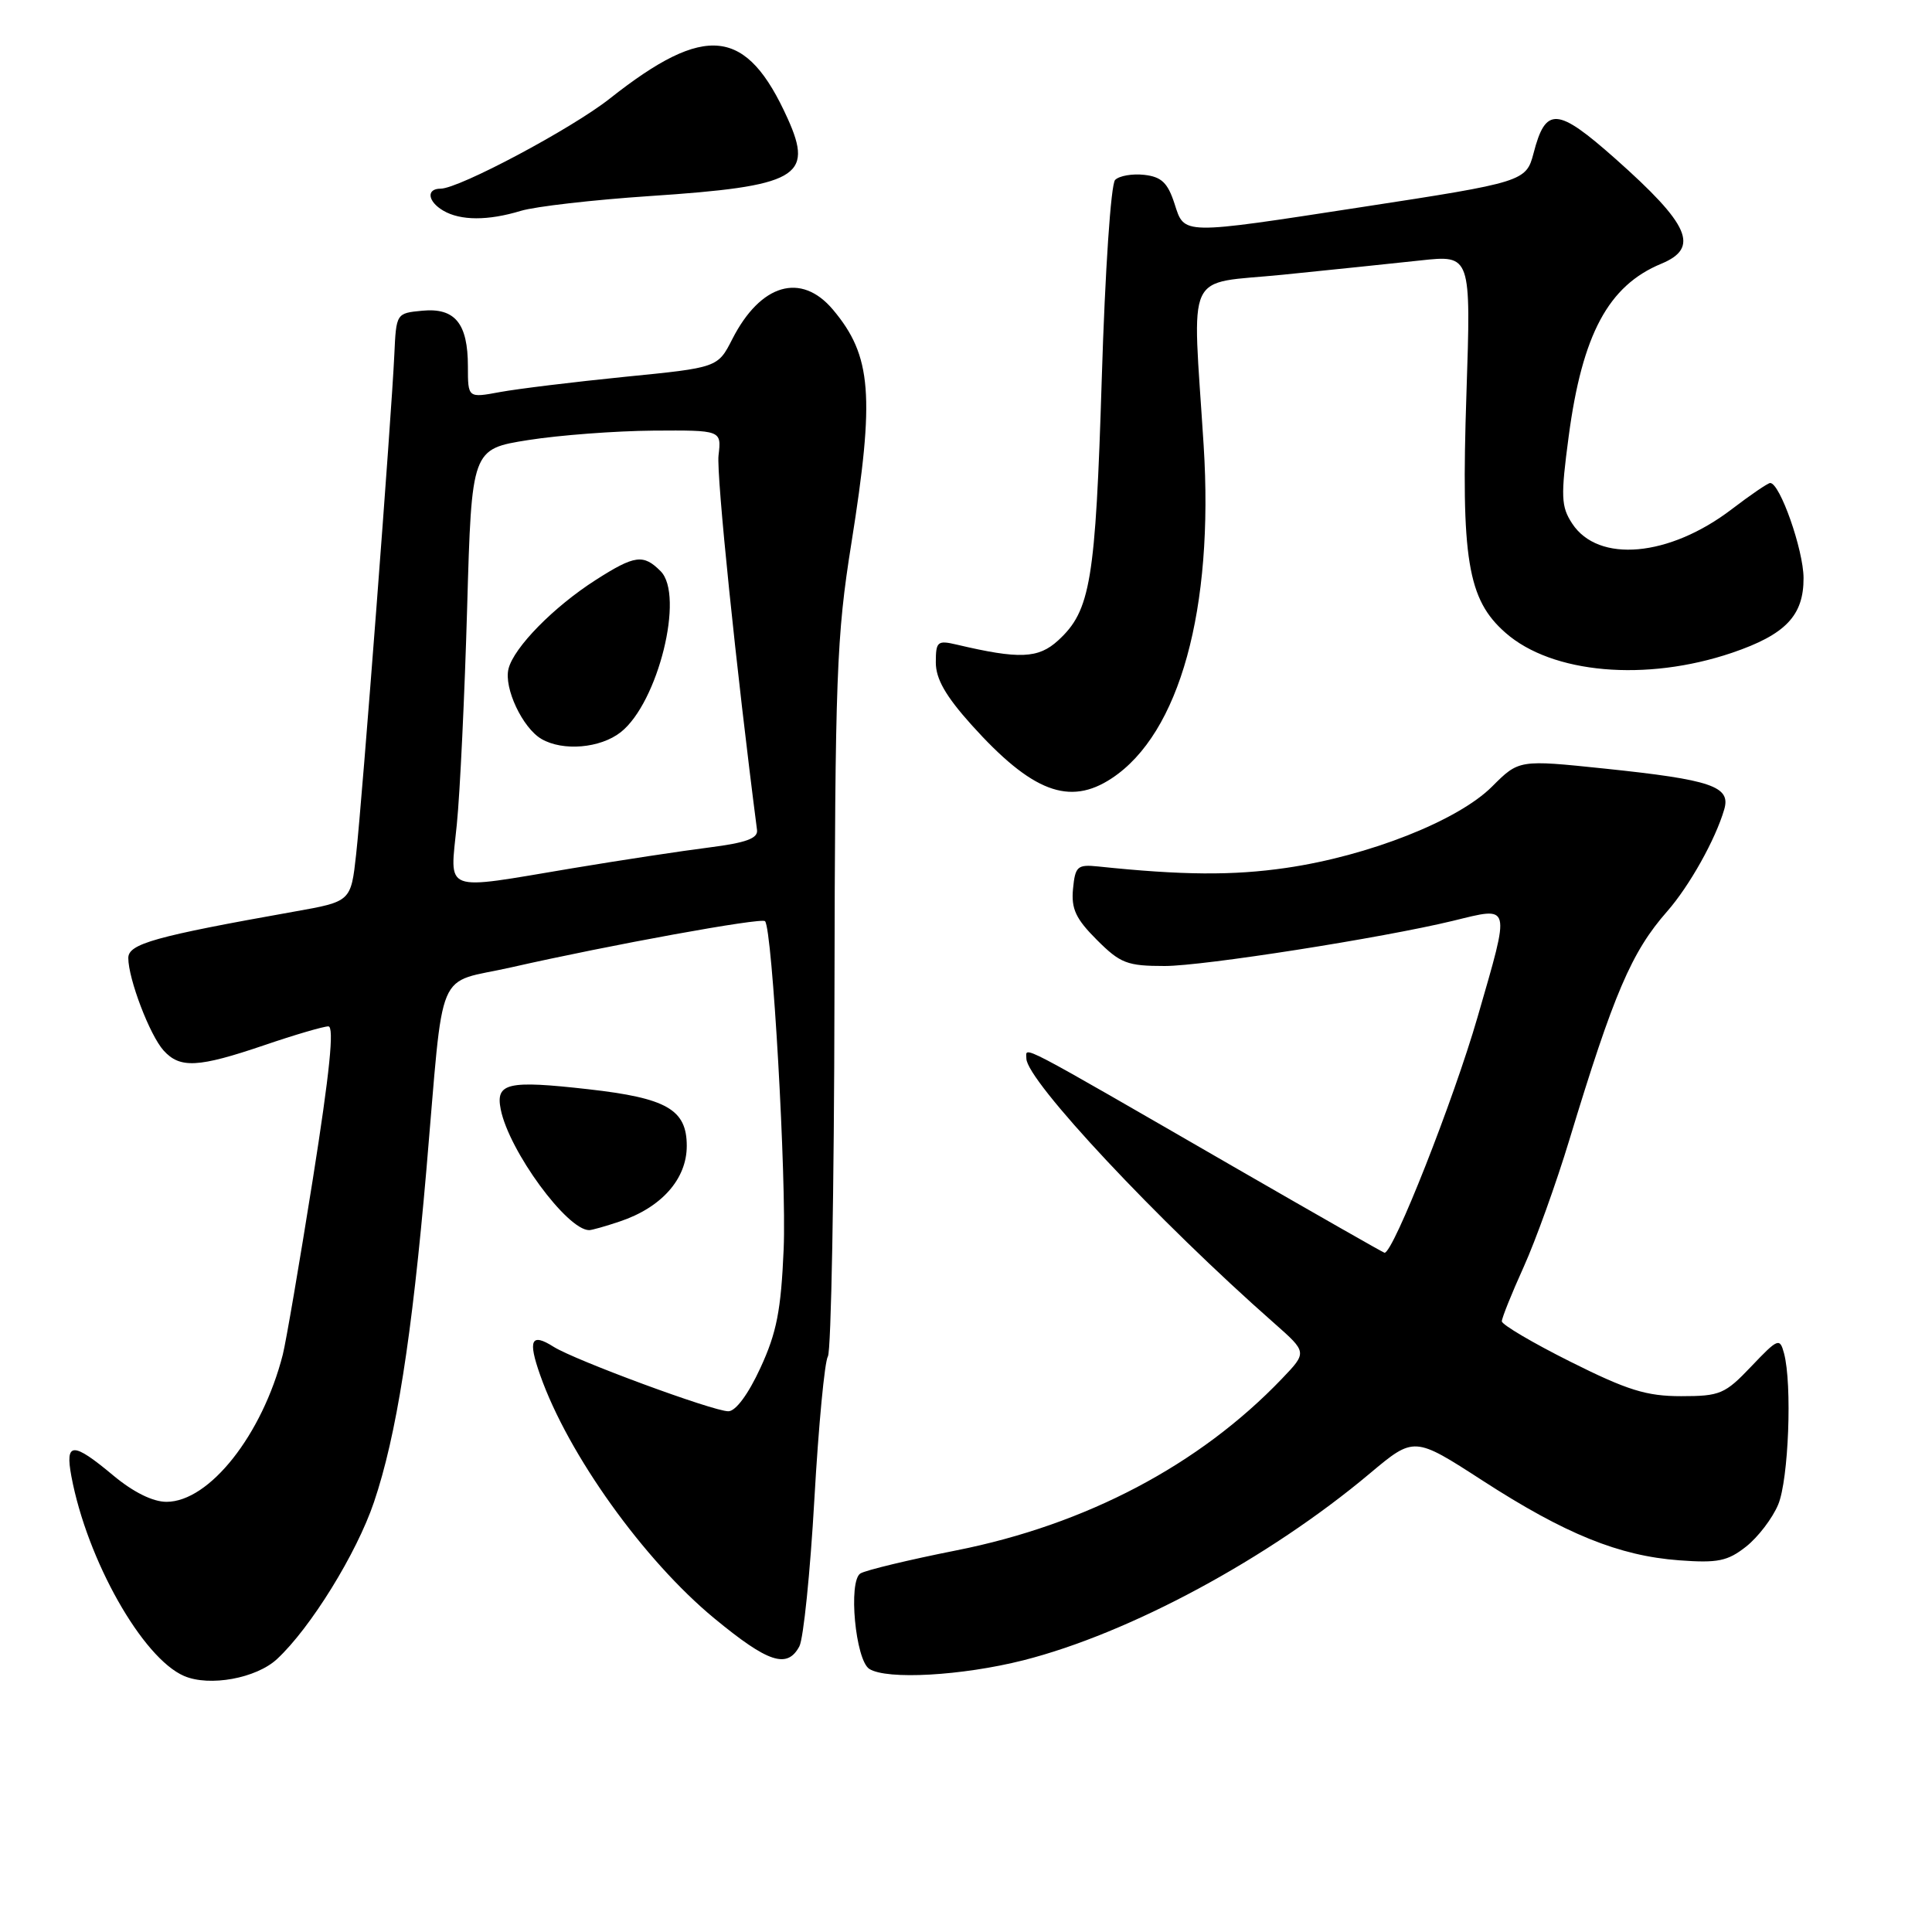 <?xml version="1.0" encoding="UTF-8" standalone="no"?>
<!DOCTYPE svg PUBLIC "-//W3C//DTD SVG 1.1//EN" "http://www.w3.org/Graphics/SVG/1.1/DTD/svg11.dtd" >
<svg xmlns="http://www.w3.org/2000/svg" xmlns:xlink="http://www.w3.org/1999/xlink" version="1.1" viewBox="0 0 256 256">
 <g >
 <path fill="currentColor"
d=" M 36.71 219.83 C 41.15 215.71 47.26 205.83 49.55 199.05 C 52.53 190.25 54.57 177.31 56.50 155.00 C 58.89 127.31 57.55 130.49 67.78 128.17 C 80.88 125.20 100.89 121.56 101.37 122.06 C 102.34 123.07 104.23 156.26 103.84 165.50 C 103.49 173.63 102.92 176.58 100.76 181.25 C 99.15 184.75 97.48 187.00 96.51 187.00 C 94.48 187.00 76.21 180.25 73.36 178.46 C 70.38 176.57 69.92 177.53 71.58 182.22 C 75.28 192.73 85.33 206.75 94.65 214.44 C 101.78 220.32 104.31 221.16 105.92 218.15 C 106.46 217.14 107.36 208.35 107.91 198.63 C 108.46 188.91 109.27 180.40 109.70 179.73 C 110.13 179.05 110.53 157.57 110.57 132.00 C 110.65 89.48 110.84 84.34 112.81 72.00 C 115.93 52.42 115.52 47.15 110.37 41.03 C 106.16 36.03 100.78 37.60 97.04 44.92 C 95.11 48.71 95.11 48.71 82.80 49.93 C 76.04 50.61 68.59 51.52 66.25 51.95 C 62.00 52.74 62.00 52.74 62.00 48.56 C 62.00 42.85 60.29 40.76 55.96 41.17 C 52.51 41.50 52.50 41.51 52.25 47.00 C 51.88 55.12 48.00 105.94 47.19 113.20 C 46.50 119.46 46.50 119.46 39.00 120.79 C 20.51 124.08 17.00 125.06 17.00 126.94 C 17.00 129.71 19.85 137.18 21.68 139.20 C 23.85 141.60 26.26 141.47 35.00 138.50 C 39.04 137.12 42.87 136.00 43.51 136.00 C 44.31 136.00 43.69 142.11 41.45 156.25 C 39.68 167.39 37.89 177.85 37.47 179.50 C 34.76 190.11 27.74 199.00 22.06 199.00 C 20.24 199.00 17.65 197.71 15.00 195.50 C 9.64 191.02 8.60 191.04 9.46 195.63 C 11.54 206.72 18.88 219.71 24.40 222.08 C 27.76 223.52 33.96 222.39 36.71 219.83 Z  M 135.59 220.00 C 149.68 216.43 168.10 206.50 181.51 195.24 C 187.38 190.32 187.38 190.32 196.44 196.18 C 207.40 203.27 214.53 206.16 222.50 206.75 C 227.62 207.13 228.92 206.86 231.37 204.93 C 232.95 203.68 234.86 201.18 235.62 199.36 C 237.00 196.06 237.49 183.41 236.39 179.31 C 235.83 177.24 235.60 177.33 232.05 181.06 C 228.57 184.72 227.92 185.00 222.76 185.00 C 218.16 185.00 215.63 184.21 208.10 180.44 C 203.10 177.94 199.00 175.52 199.00 175.08 C 199.00 174.64 200.30 171.40 201.89 167.89 C 203.48 164.37 206.21 156.78 207.96 151.00 C 213.84 131.62 216.18 126.14 220.91 120.76 C 223.85 117.41 227.31 111.24 228.47 107.25 C 229.37 104.20 226.79 103.32 212.60 101.84 C 201.27 100.66 201.27 100.66 197.70 104.23 C 193.20 108.73 181.36 113.41 170.43 115.00 C 163.37 116.03 156.65 115.98 145.50 114.81 C 142.76 114.53 142.47 114.79 142.18 117.78 C 141.93 120.43 142.55 121.75 145.33 124.53 C 148.45 127.65 149.35 128.00 154.34 128.00 C 159.45 128.00 183.17 124.28 192.50 122.02 C 200.31 120.12 200.17 119.57 195.79 134.75 C 192.62 145.74 184.63 166.00 183.46 166.00 C 183.33 166.00 174.51 160.97 163.86 154.83 C 134.14 137.68 136.00 138.65 136.00 140.26 C 136.00 143.15 153.49 161.83 168.86 175.35 C 173.21 179.19 173.21 179.19 169.86 182.69 C 158.93 194.11 143.94 202.01 126.74 205.43 C 120.44 206.68 114.71 208.06 114.01 208.49 C 112.37 209.51 113.35 219.97 115.19 221.14 C 117.51 222.61 127.47 222.05 135.59 220.00 Z  M 82.10 161.86 C 87.65 160.01 91.00 156.23 91.00 151.84 C 91.00 147.02 88.36 145.50 77.96 144.33 C 67.24 143.12 65.65 143.49 66.35 147.00 C 67.45 152.51 75.14 163.00 78.07 163.00 C 78.42 163.00 80.23 162.49 82.10 161.86 Z  M 147.31 103.13 C 156.31 97.20 160.86 80.69 159.49 59.02 C 157.99 35.20 156.81 37.73 170.00 36.40 C 176.32 35.76 184.52 34.91 188.21 34.51 C 194.92 33.78 194.92 33.78 194.31 52.18 C 193.58 74.12 194.45 79.43 199.49 83.85 C 205.65 89.27 218.10 90.36 229.50 86.50 C 236.61 84.08 239.00 81.57 238.98 76.58 C 238.96 72.85 235.85 64.00 234.56 64.00 C 234.26 64.00 231.97 65.56 229.47 67.47 C 221.18 73.80 211.78 74.65 208.32 69.37 C 206.85 67.12 206.79 65.83 207.86 57.81 C 209.66 44.29 213.12 37.85 220.12 34.95 C 225.24 32.83 223.91 29.79 214.03 21.02 C 206.32 14.19 204.81 14.09 203.20 20.32 C 202.23 24.03 201.85 24.16 180.50 27.43 C 156.37 31.14 156.97 31.15 155.63 26.99 C 154.73 24.22 153.91 23.43 151.63 23.17 C 150.05 22.99 148.31 23.29 147.76 23.84 C 147.20 24.40 146.43 35.81 145.99 50.17 C 145.16 77.02 144.51 80.92 140.21 84.86 C 137.58 87.27 135.06 87.37 126.75 85.41 C 124.22 84.82 124.00 85.00 124.00 87.78 C 124.00 89.95 125.30 92.23 128.73 96.05 C 136.73 104.94 141.70 106.84 147.31 103.13 Z  M 69.01 27.94 C 70.93 27.36 78.61 26.48 86.09 25.98 C 105.65 24.68 107.86 23.44 104.38 15.73 C 98.92 3.61 93.53 3.00 80.79 13.07 C 75.77 17.04 60.82 25.00 58.38 25.00 C 56.45 25.00 56.66 26.70 58.75 27.92 C 61.03 29.25 64.67 29.26 69.01 27.94 Z  M 60.53 109.25 C 60.96 104.99 61.57 92.05 61.90 80.50 C 62.50 59.50 62.50 59.50 70.00 58.31 C 74.12 57.66 81.57 57.10 86.55 57.06 C 95.60 57.00 95.60 57.00 95.21 60.34 C 94.91 62.89 97.57 88.80 100.31 109.98 C 100.45 111.09 98.86 111.67 94.00 112.29 C 90.42 112.74 82.25 113.98 75.84 115.05 C 58.37 117.97 59.62 118.45 60.53 109.25 Z  M 82.25 97.02 C 87.20 93.12 90.73 78.87 87.53 75.68 C 85.25 73.39 84.10 73.55 78.95 76.84 C 73.39 80.39 68.09 85.78 67.38 88.62 C 66.74 91.15 69.24 96.46 71.75 97.92 C 74.59 99.57 79.54 99.15 82.25 97.02 Z "/>
</g>
</svg>